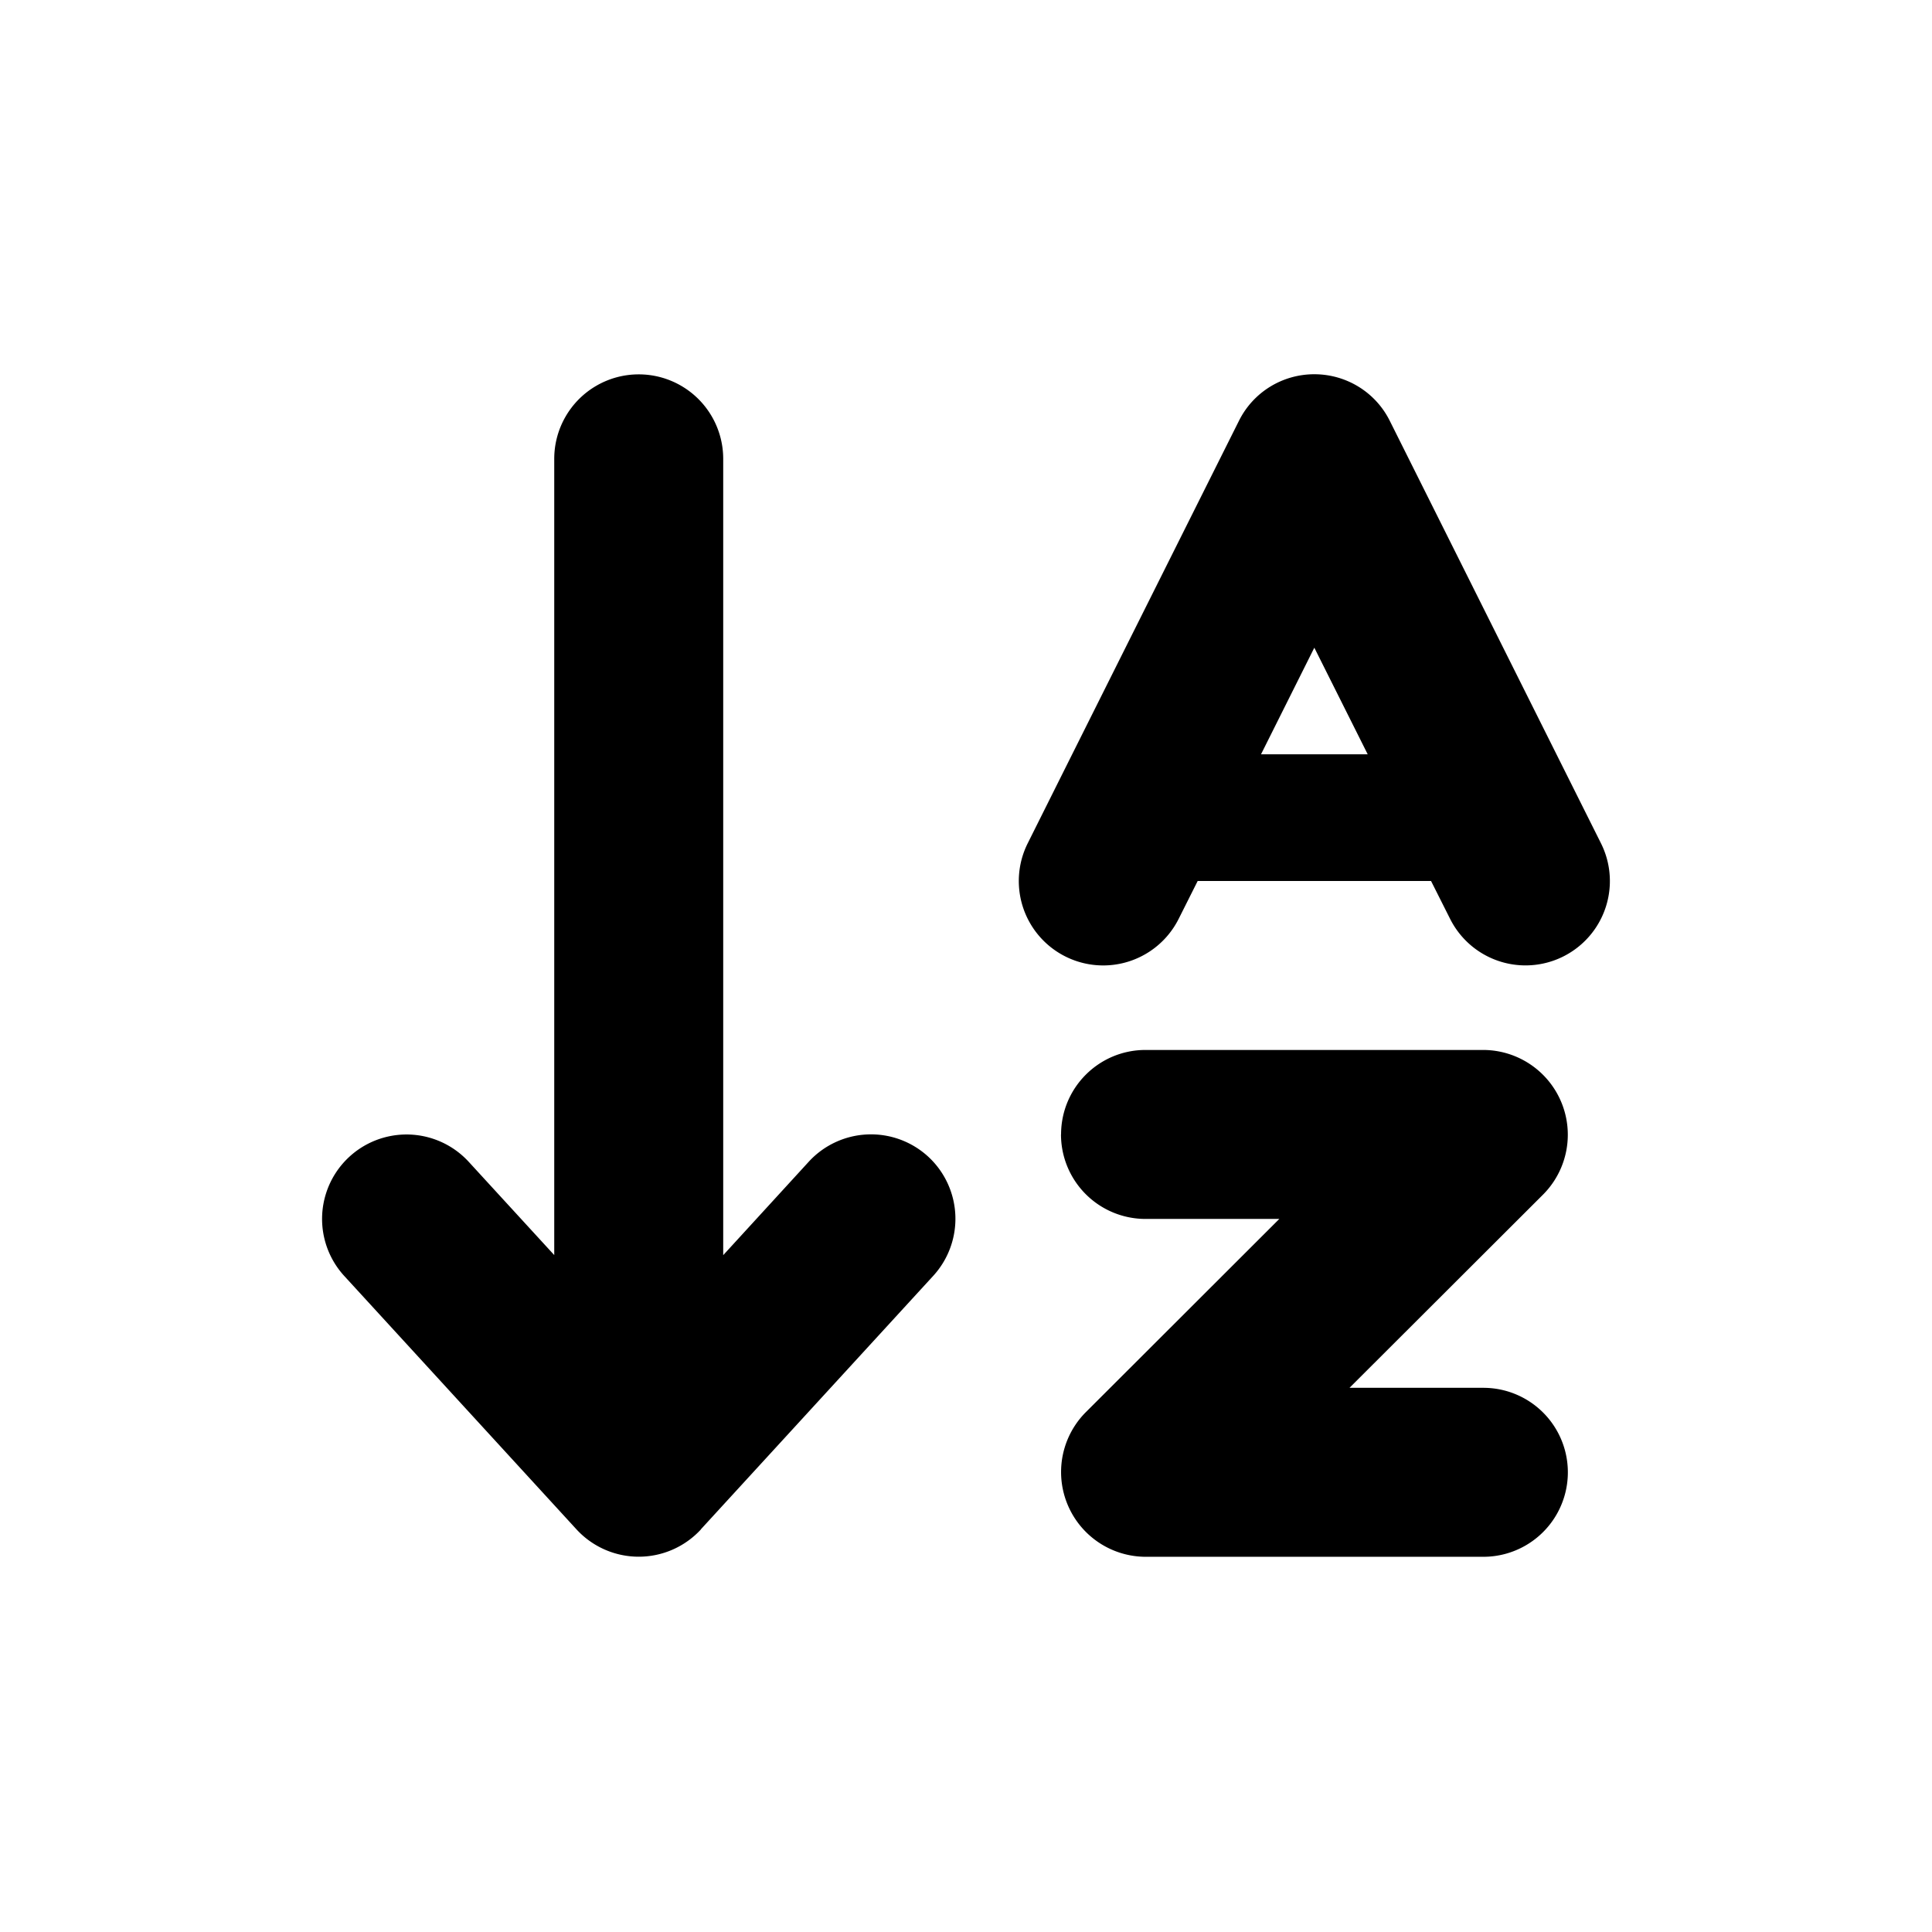 <svg xmlns="http://www.w3.org/2000/svg" width="24" height="24" fill="none"><path fill="currentColor" d="M8.708 18.998a1.05 1.05 0 0 1-1.547 0L4.276 15.85a1.048 1.048 0 1 1 1.548-1.416l1.061 1.157V5.7a1.048 1.048 0 1 1 2.099 0v9.892l1.062-1.16a1.05 1.05 0 0 1 1.482-.066 1.05 1.05 0 0 1 .066 1.482l-2.886 3.148zm4.473-4.905c0-.58.469-1.05 1.049-1.05h4.197a1.053 1.053 0 0 1 .744 1.794l-2.407 2.403h1.663a1.048 1.048 0 1 1 0 2.099H14.23a1.053 1.053 0 0 1-.744-1.794l2.406-2.403H14.23a1.05 1.05 0 0 1-1.05-1.05m3.147-9.443c.397 0 .761.223.938.58l2.098 4.197.525 1.05a1.048 1.048 0 1 1-1.875.937l-.236-.469h-2.899l-.236.47a1.048 1.048 0 1 1-1.875-.939l.524-1.049 2.099-4.197c.177-.357.54-.58.937-.58m-.662 4.721h1.325l-.663-1.324z"/></svg>